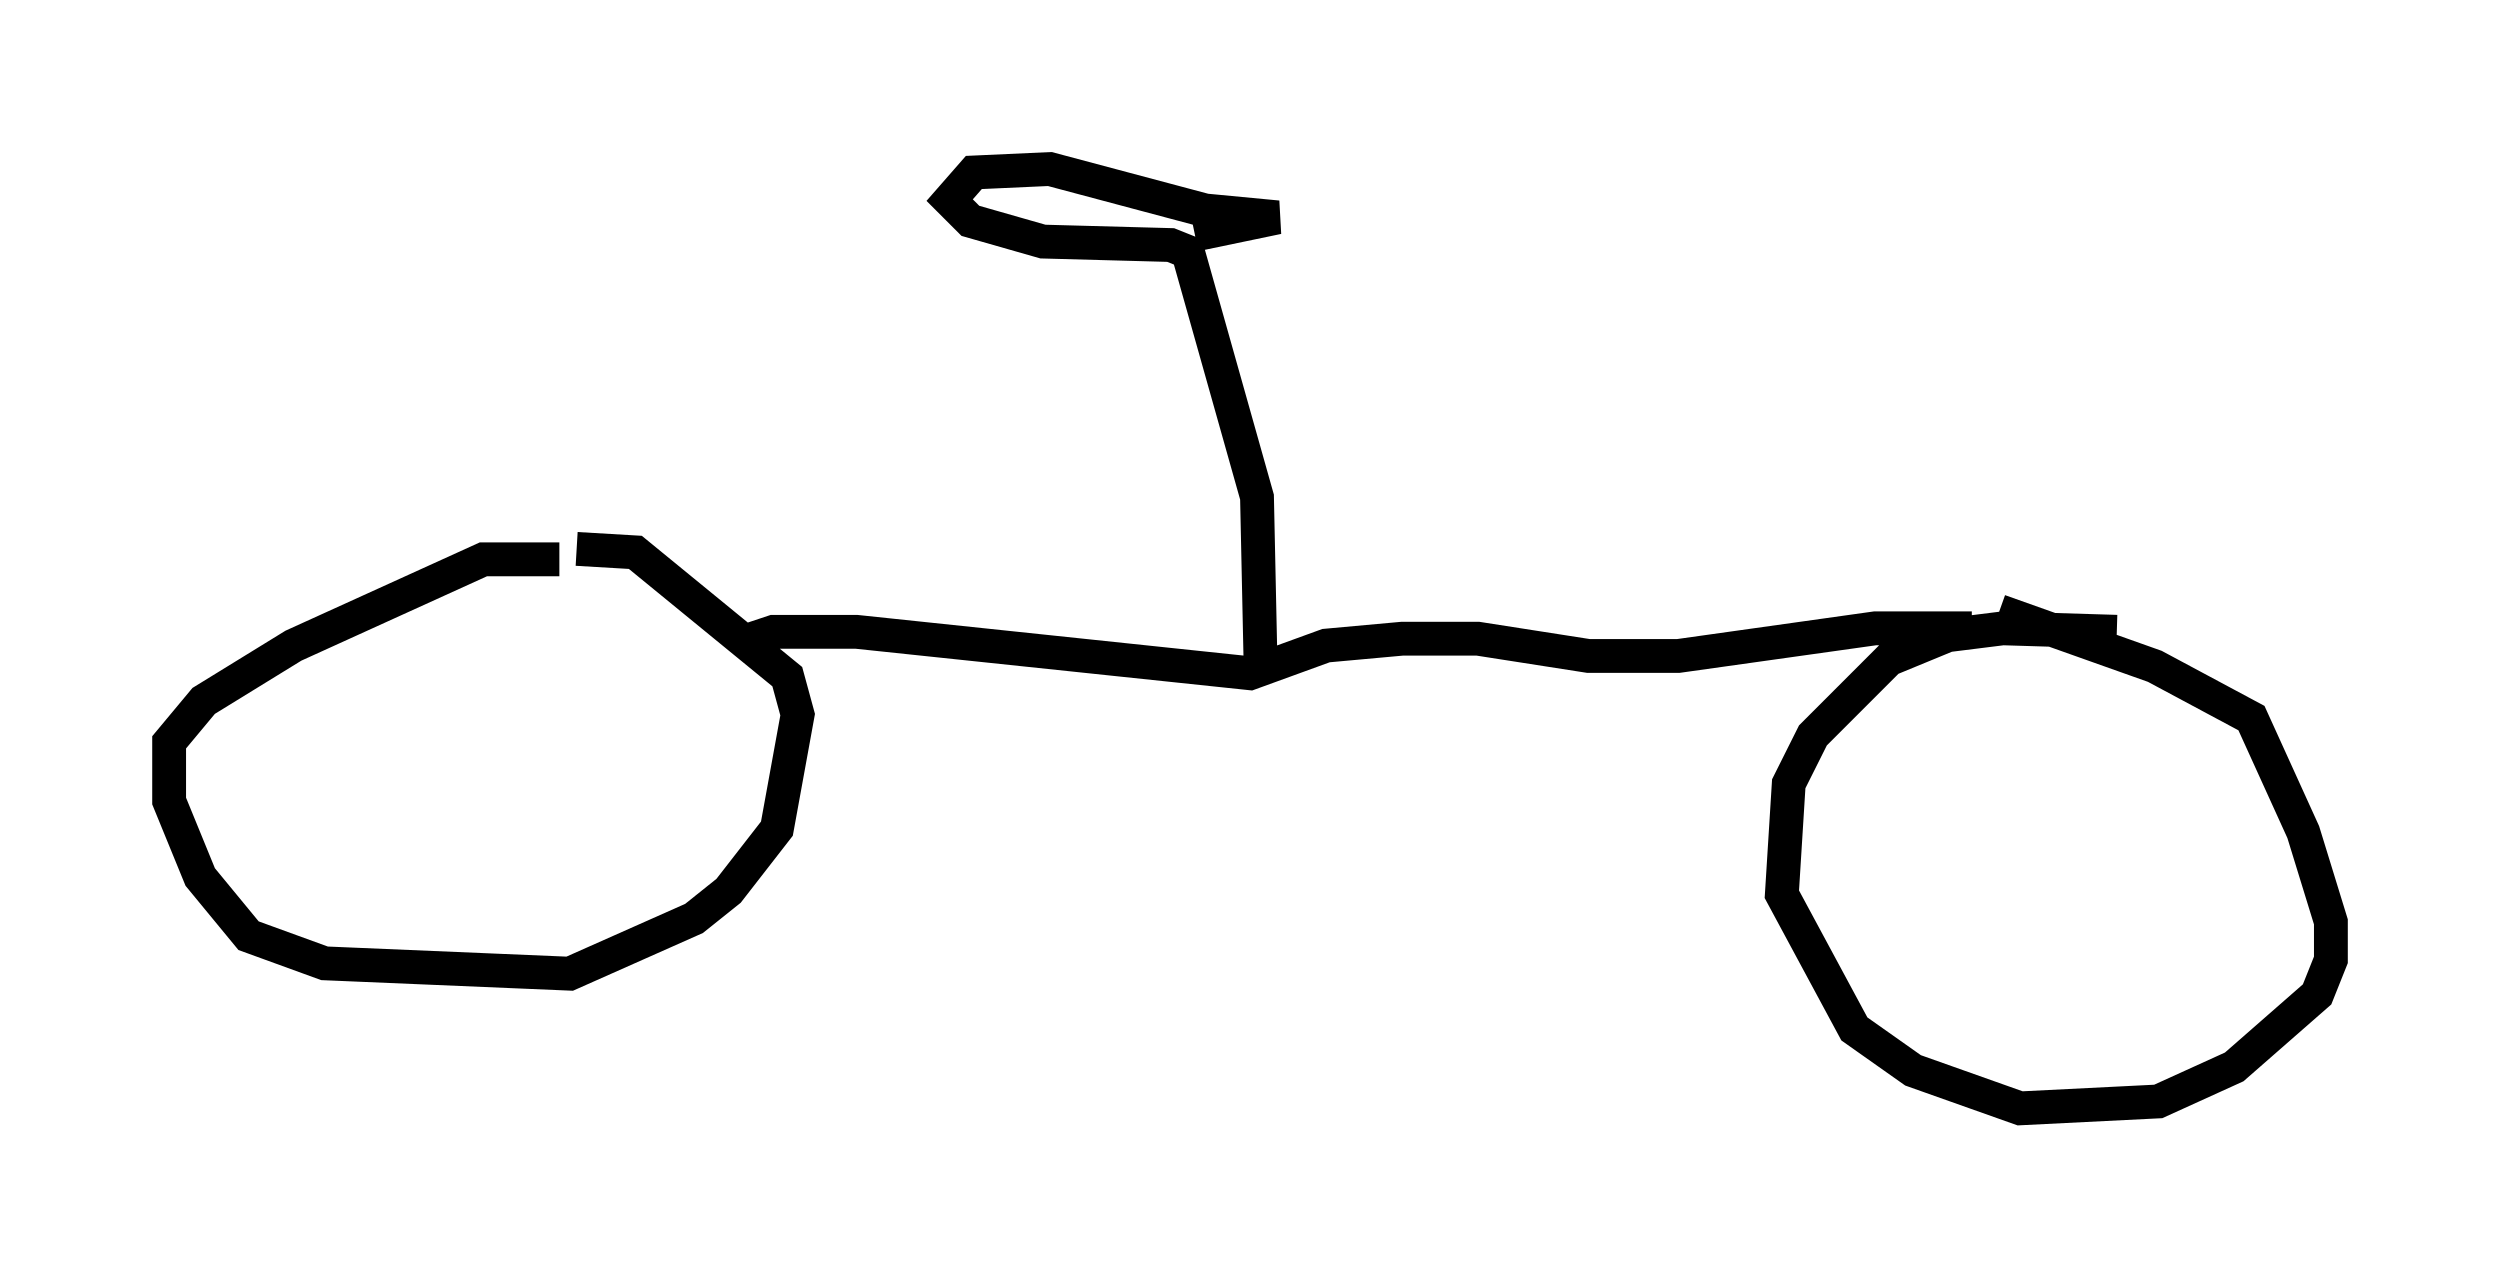 <?xml version="1.0" encoding="utf-8" ?>
<svg baseProfile="full" height="37.767" version="1.1" width="73.905" xmlns="http://www.w3.org/2000/svg" xmlns:ev="http://www.w3.org/2001/xml-events" xmlns:xlink="http://www.w3.org/1999/xlink"><defs /><rect fill="white" height="37.767" width="73.905" x="0" y="0" /><path d="M19.394, 17.556 m-2.858, -1.021 l-2.246, 0.0 -5.615, 2.552 l-2.654, 1.633 -1.021, 1.225 l0.0, 1.735 0.919, 2.246 l1.429, 1.735 2.246, 0.817 l7.248, 0.306 3.675, -1.633 l1.021, -0.817 1.429, -1.838 l0.613, -3.369 -0.306, -1.123 l-4.492, -3.675 -1.735, -0.102 m45.53, 2.45 l-3.369, -0.102 -1.633, 0.204 l-1.735, 0.715 -2.246, 2.246 l-0.715, 1.429 -0.204, 3.267 l2.144, 3.981 1.735, 1.225 l3.165, 1.123 4.083, -0.204 l2.246, -1.021 2.45, -2.144 l0.408, -1.021 0.0, -1.123 l-0.817, -2.654 -1.531, -3.369 l-2.858, -1.531 -4.594, -1.633 m-36.852, 0.817 l0.613, -0.204 2.45, 0.0 l11.638, 1.225 2.246, -0.817 l2.246, -0.204 2.246, 0.0 l3.267, 0.51 2.654, 0.0 l5.819, -0.817 2.858, 0.0 m-21.029, 0.919 l-0.102, -4.798 -2.042, -7.248 l-0.51, -0.204 -3.777, -0.102 l-2.144, -0.613 -0.613, -0.613 l0.715, -0.817 2.246, -0.102 l4.594, 1.225 2.144, 0.204 l-2.45, 0.51 " fill="none" stroke="black" stroke-width="1" /></svg>